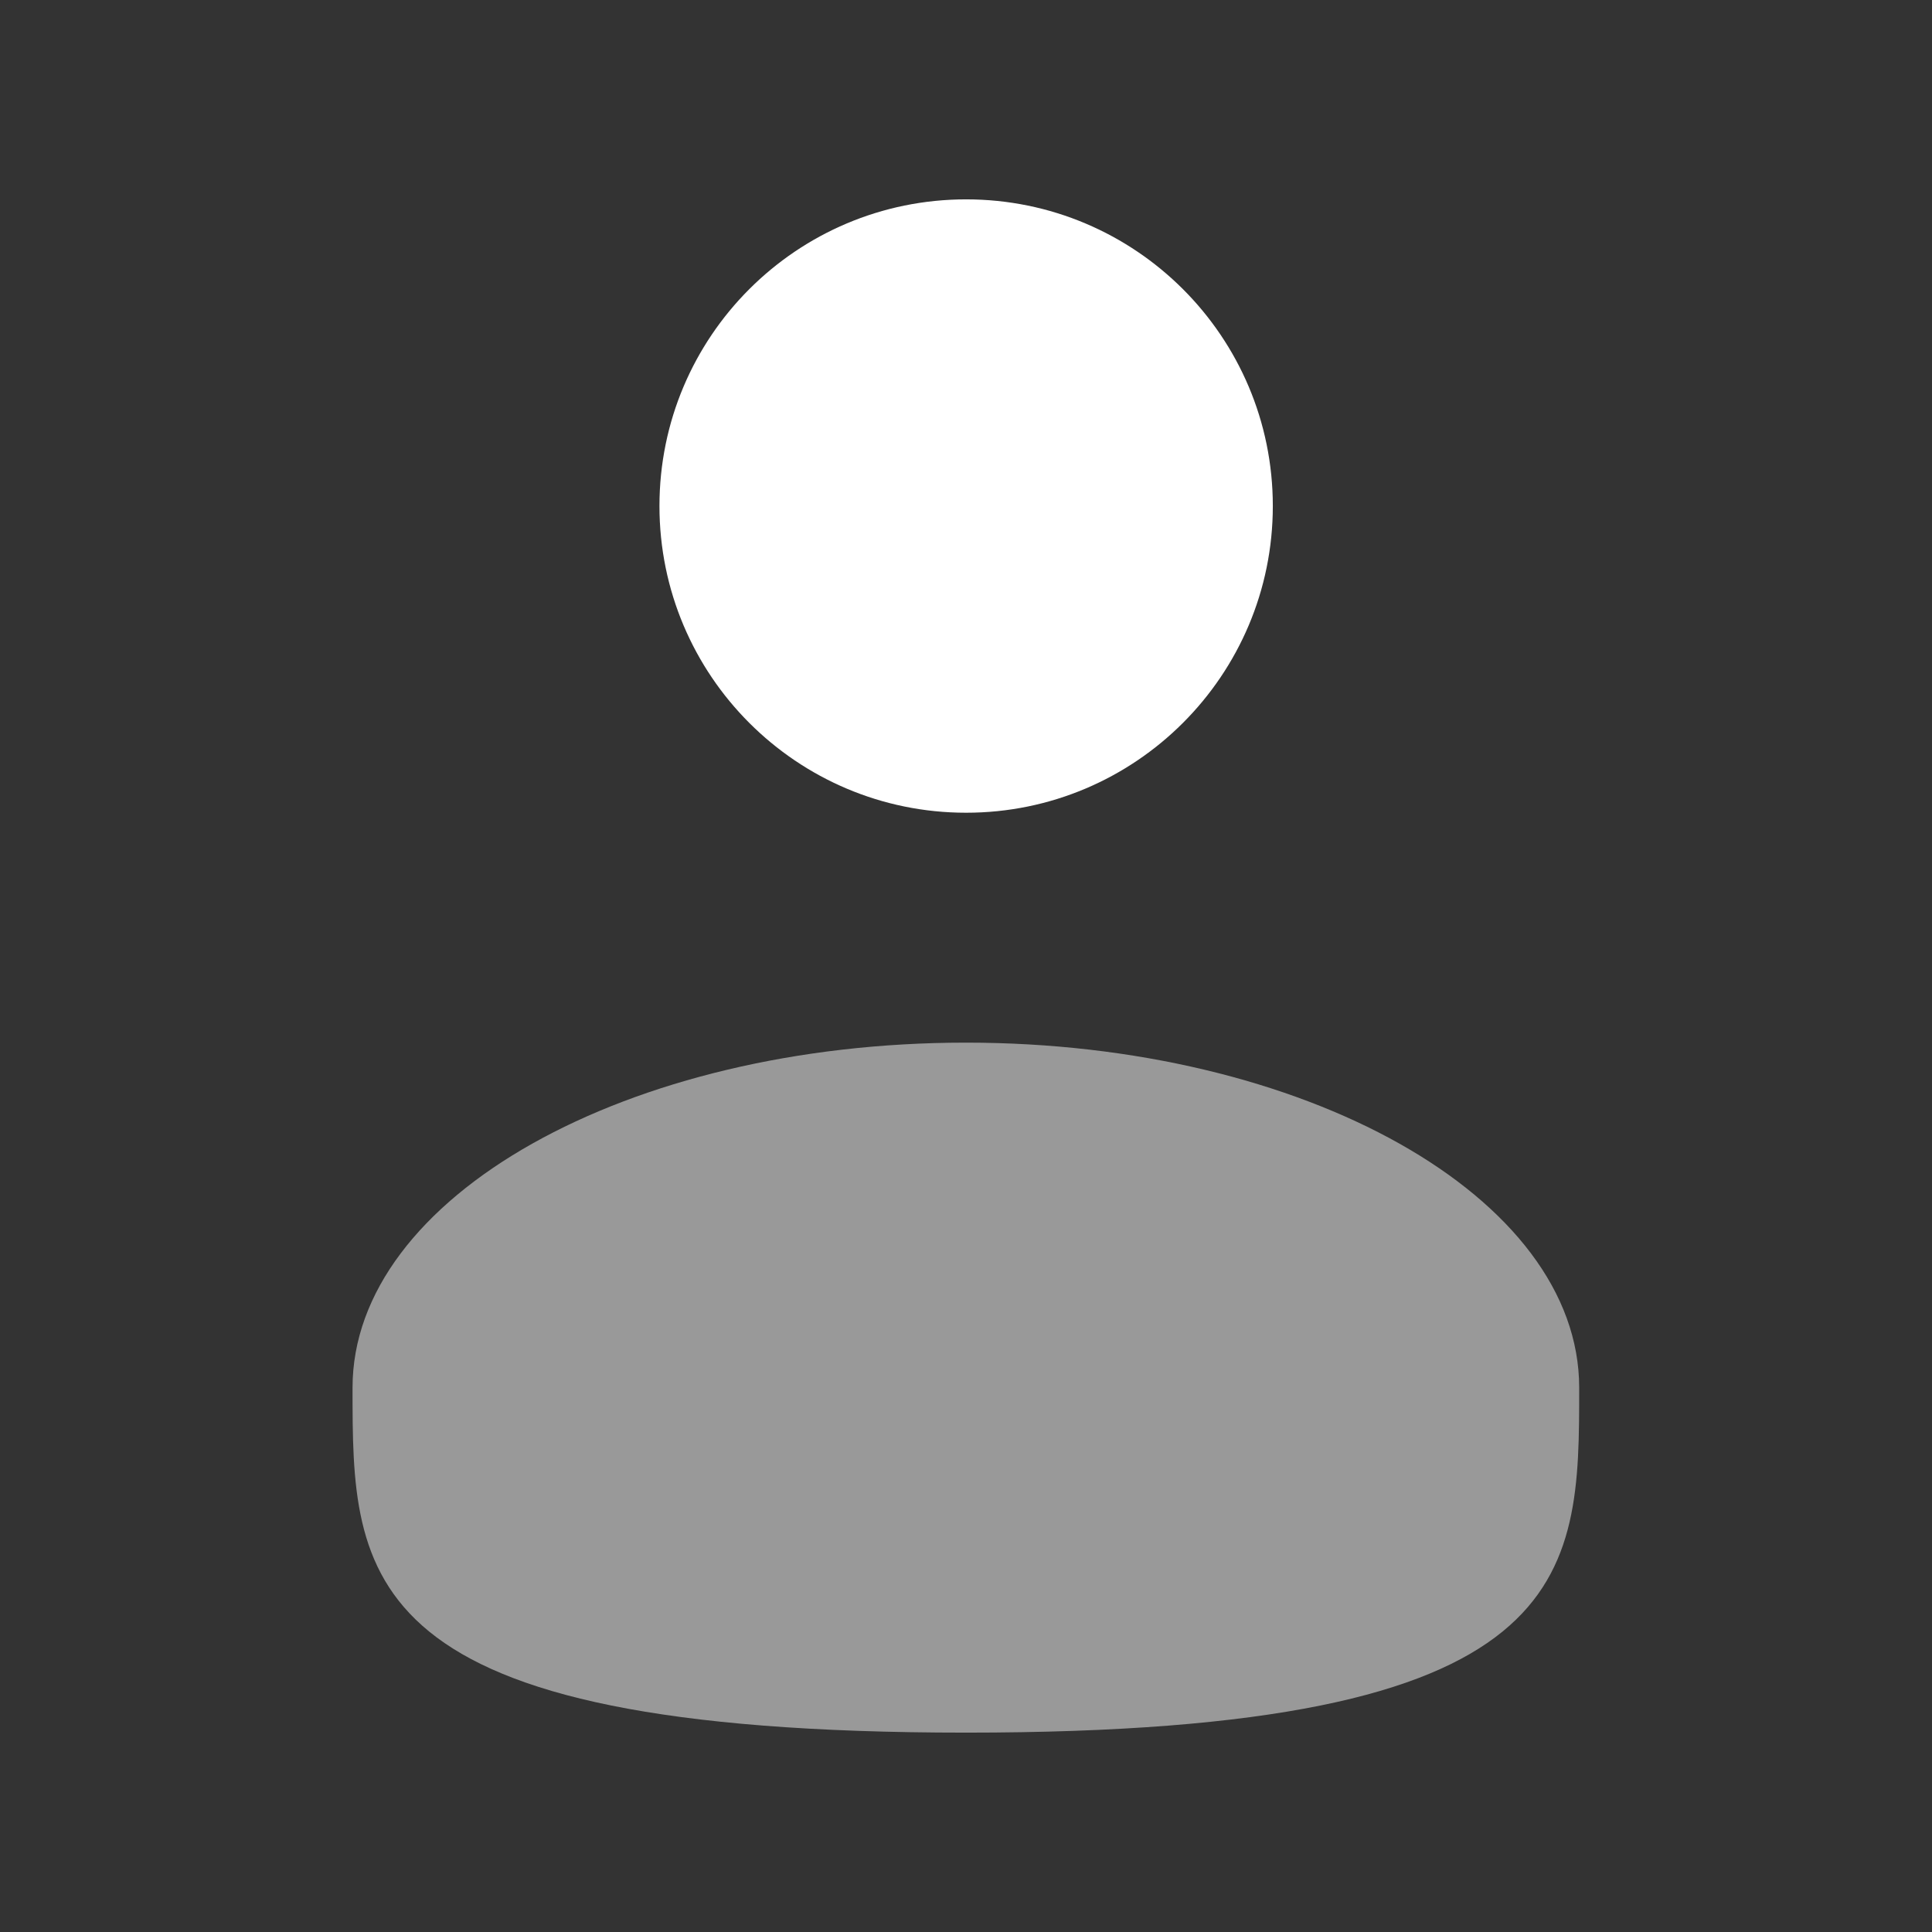 <svg width="21" height="21" viewBox="0 0 21 21" fill="none" xmlns="http://www.w3.org/2000/svg">
<rect x="0" y="0" width="21" height="21" fill="#333333" stroke="none"/>
<path d="M10.501 8.834C12.342 8.834 13.835 7.341 13.835 5.5C13.835 3.659 12.342 2.167 10.501 2.167C8.66 2.167 7.168 3.659 7.168 5.5C7.168 7.341 8.66 8.834 10.501 8.834Z" fill="white"/>
<path opacity="0.5" d="M17.165 15.083C17.165 17.154 17.165 18.833 10.499 18.833C3.832 18.833 3.832 17.154 3.832 15.083C3.832 13.012 6.817 11.333 10.499 11.333C14.18 11.333 17.165 13.012 17.165 15.083Z" fill="white"/>
</svg>
